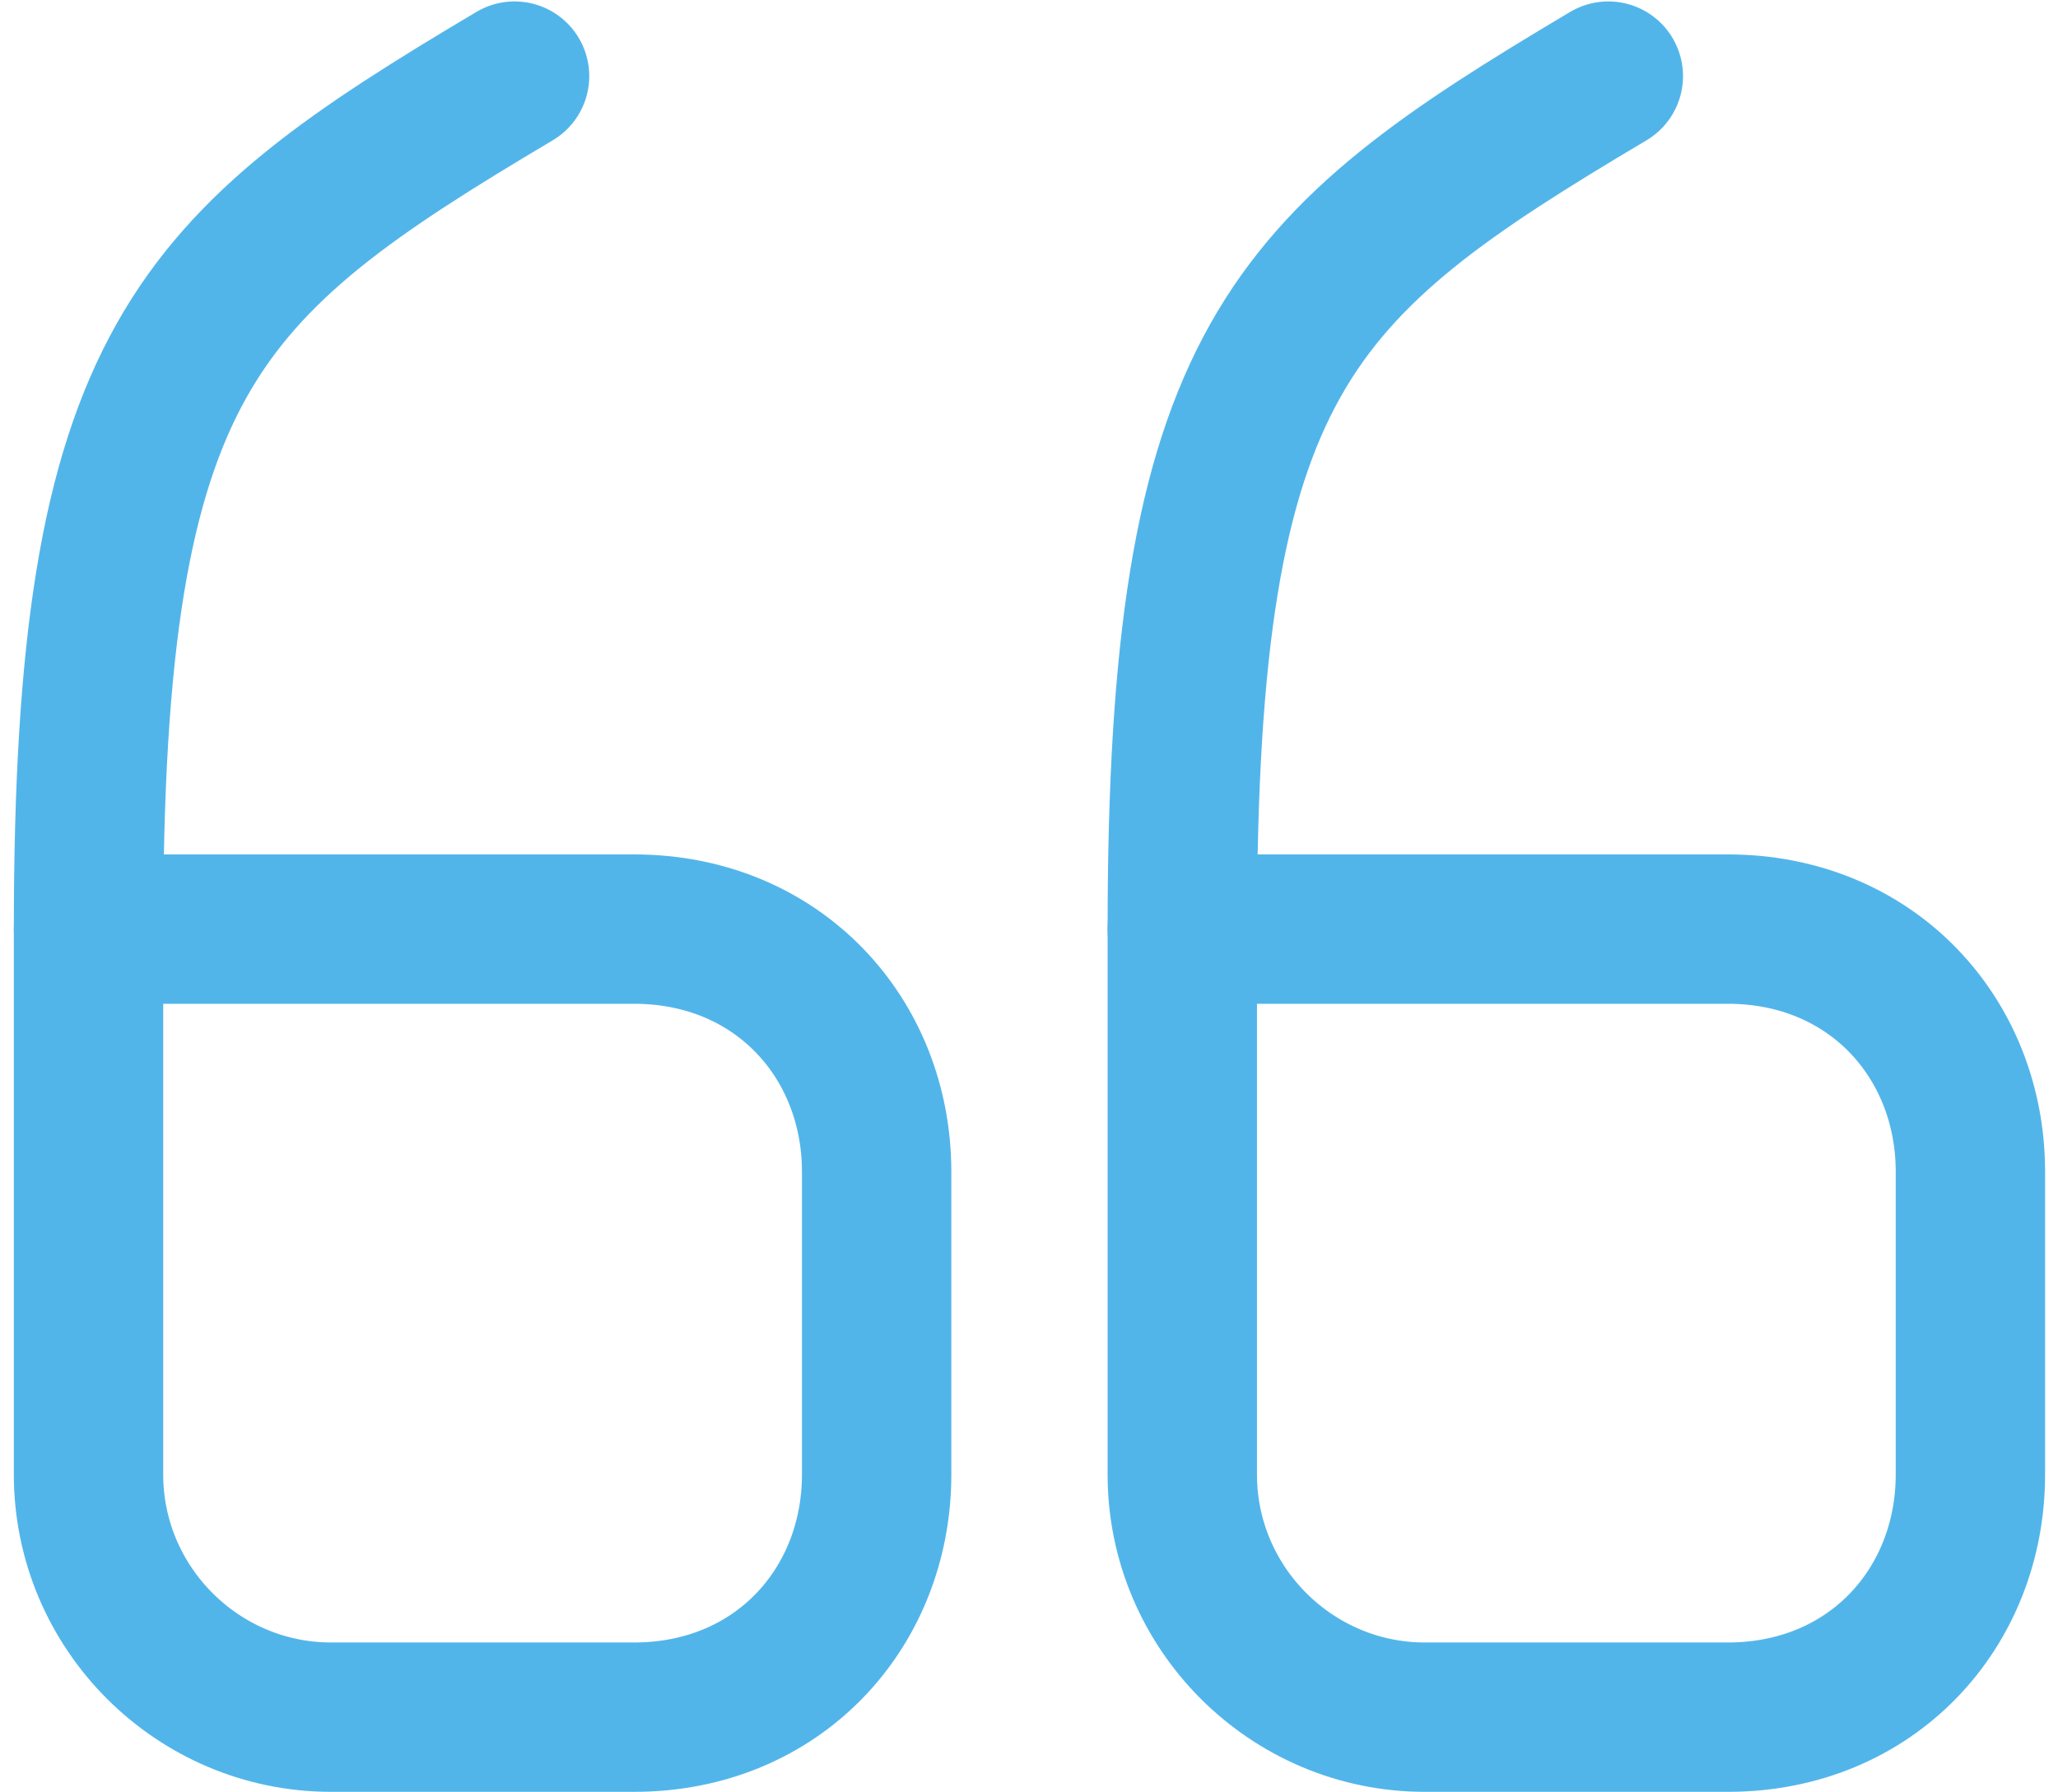 <svg width="62" height="54" viewBox="0 0 62 54" fill="none" xmlns="http://www.w3.org/2000/svg">
<path d="M2.667 27.992H19.1C23.435 27.992 26.41 31.278 26.41 35.302V44.425C26.41 48.449 23.435 51.735 19.1 51.735H9.977C5.953 51.735 2.667 48.449 2.667 44.425V27.992" stroke="#52B5EA" stroke-width="4.5" stroke-linecap="round" stroke-linejoin="round"/>
<path d="M2.667 27.992C2.667 10.85 5.868 8.017 15.502 2.293" stroke="#52B5EA" stroke-width="4.5" stroke-linecap="round" stroke-linejoin="round"/>
<path d="M35.618 27.992H52.051C56.386 27.992 59.361 31.278 59.361 35.302V44.425C59.361 48.449 56.386 51.735 52.051 51.735H42.928C38.905 51.735 35.618 48.449 35.618 44.425V27.992" stroke="#52B5EA" stroke-width="4.5" stroke-linecap="round" stroke-linejoin="round"/>
<path d="M35.618 27.992C35.618 10.85 38.82 8.017 48.453 2.293" stroke="#52B5EA" stroke-width="4.5" stroke-linecap="round" stroke-linejoin="round"/>
</svg>

